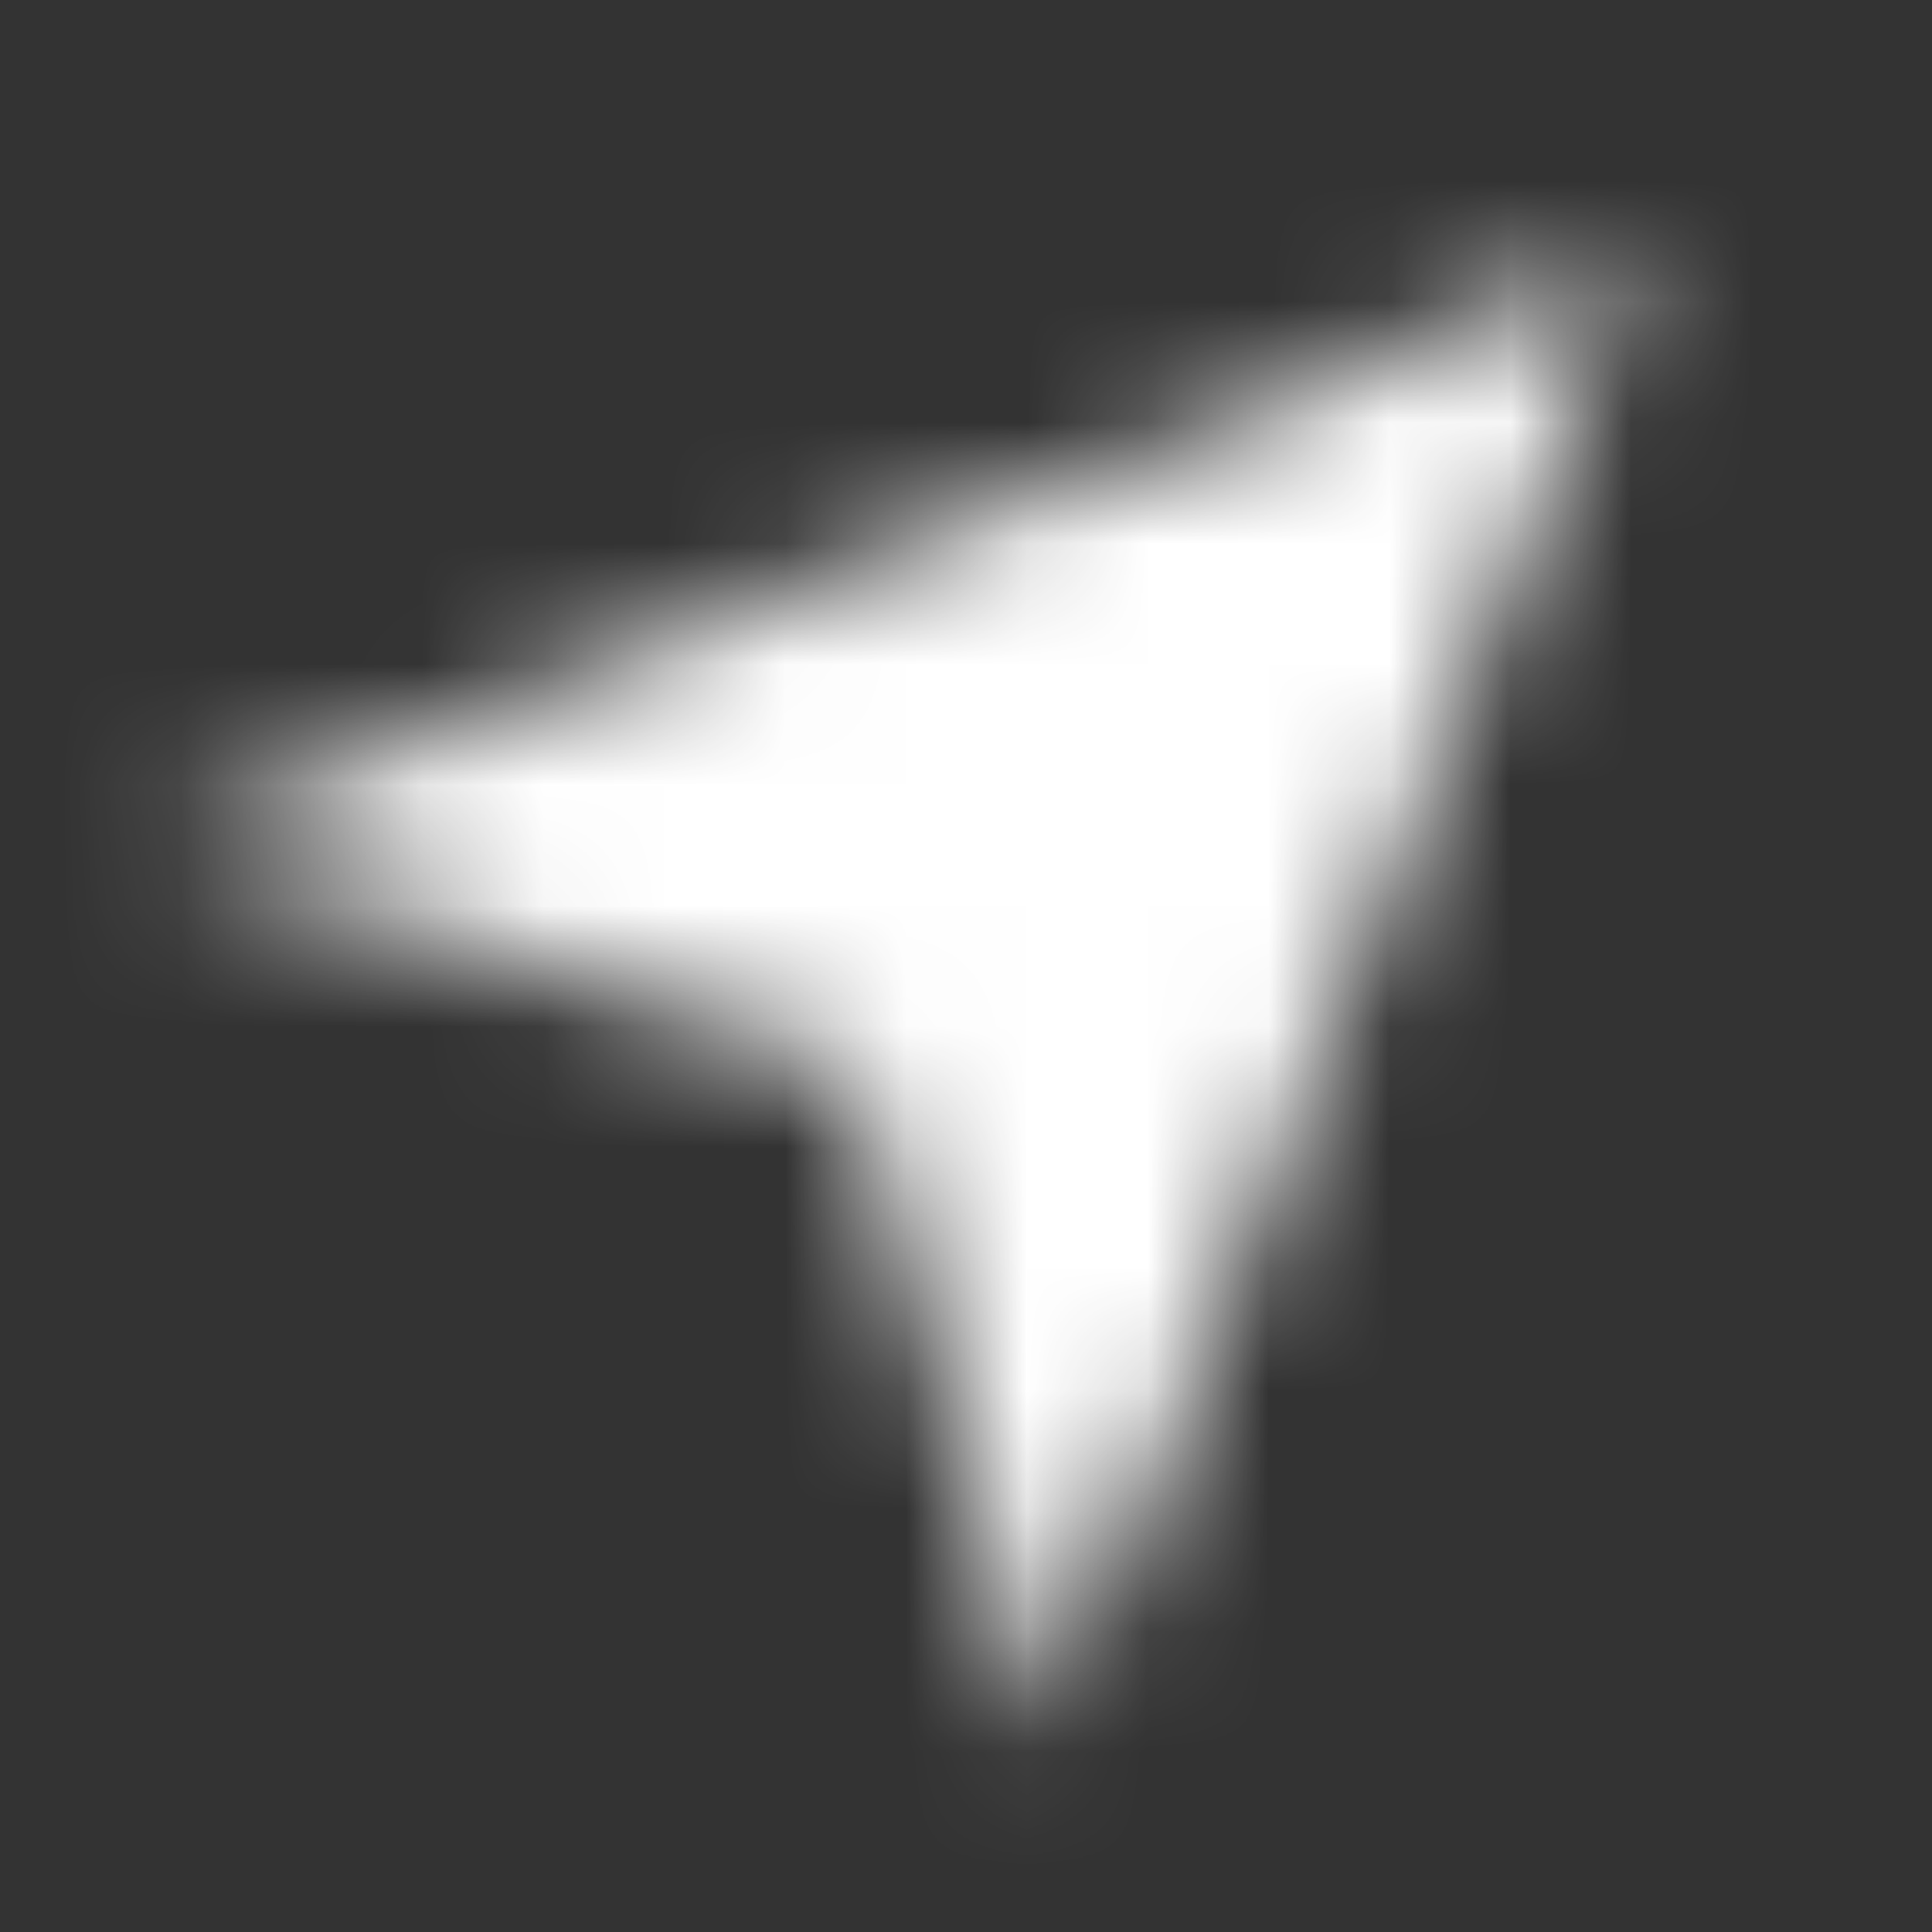 <svg width="16" height="16" viewBox="0 0 16 16" fill="none" xmlns="http://www.w3.org/2000/svg">
<rect x="0" y="0" width="16" height="16" fill="#333333" stroke="none"/>
<g id="Frame 58">
<g id="Vector 1">
<mask id="path-1-inside-1_2487_156" fill="white">
<path d="M1.283 6.994L13.548 2.135L8.688 14.399L7.068 8.845L1.283 6.994Z"/>
</mask>
<path d="M28.649 29.684L31.889 26.329L-11.273 -15.349L-14.513 -11.993L28.649 29.684ZM31.889 26.329L35.129 22.974L-8.034 -18.704L-11.273 -15.349L31.889 26.329ZM1.283 6.994L-20.818 -48.787L-176.787 13.009L-17.003 64.139L1.283 6.994ZM13.548 2.135L69.328 24.239L120.444 -104.756L-8.553 -53.646L13.548 2.135ZM8.688 14.399L-48.912 31.199L0.049 199.067L64.468 36.502L8.688 14.399ZM7.068 8.845L64.668 -7.955L55.736 -38.578L25.355 -48.3L7.068 8.845ZM23.384 62.775L35.648 57.916L-8.553 -53.646L-20.818 -48.787L23.384 62.775ZM-42.233 -19.969L-47.092 -7.705L64.468 36.502L69.328 24.239L-42.233 -19.969ZM66.288 -2.401L64.668 -7.955L-50.532 25.645L-48.912 31.199L66.288 -2.401ZM25.355 -48.3L19.57 -50.151L-17.003 64.139L-11.218 65.991L25.355 -48.3Z" fill="white" mask="url(#path-1-inside-1_2487_156)"/>
</g>
</g>
</svg>
